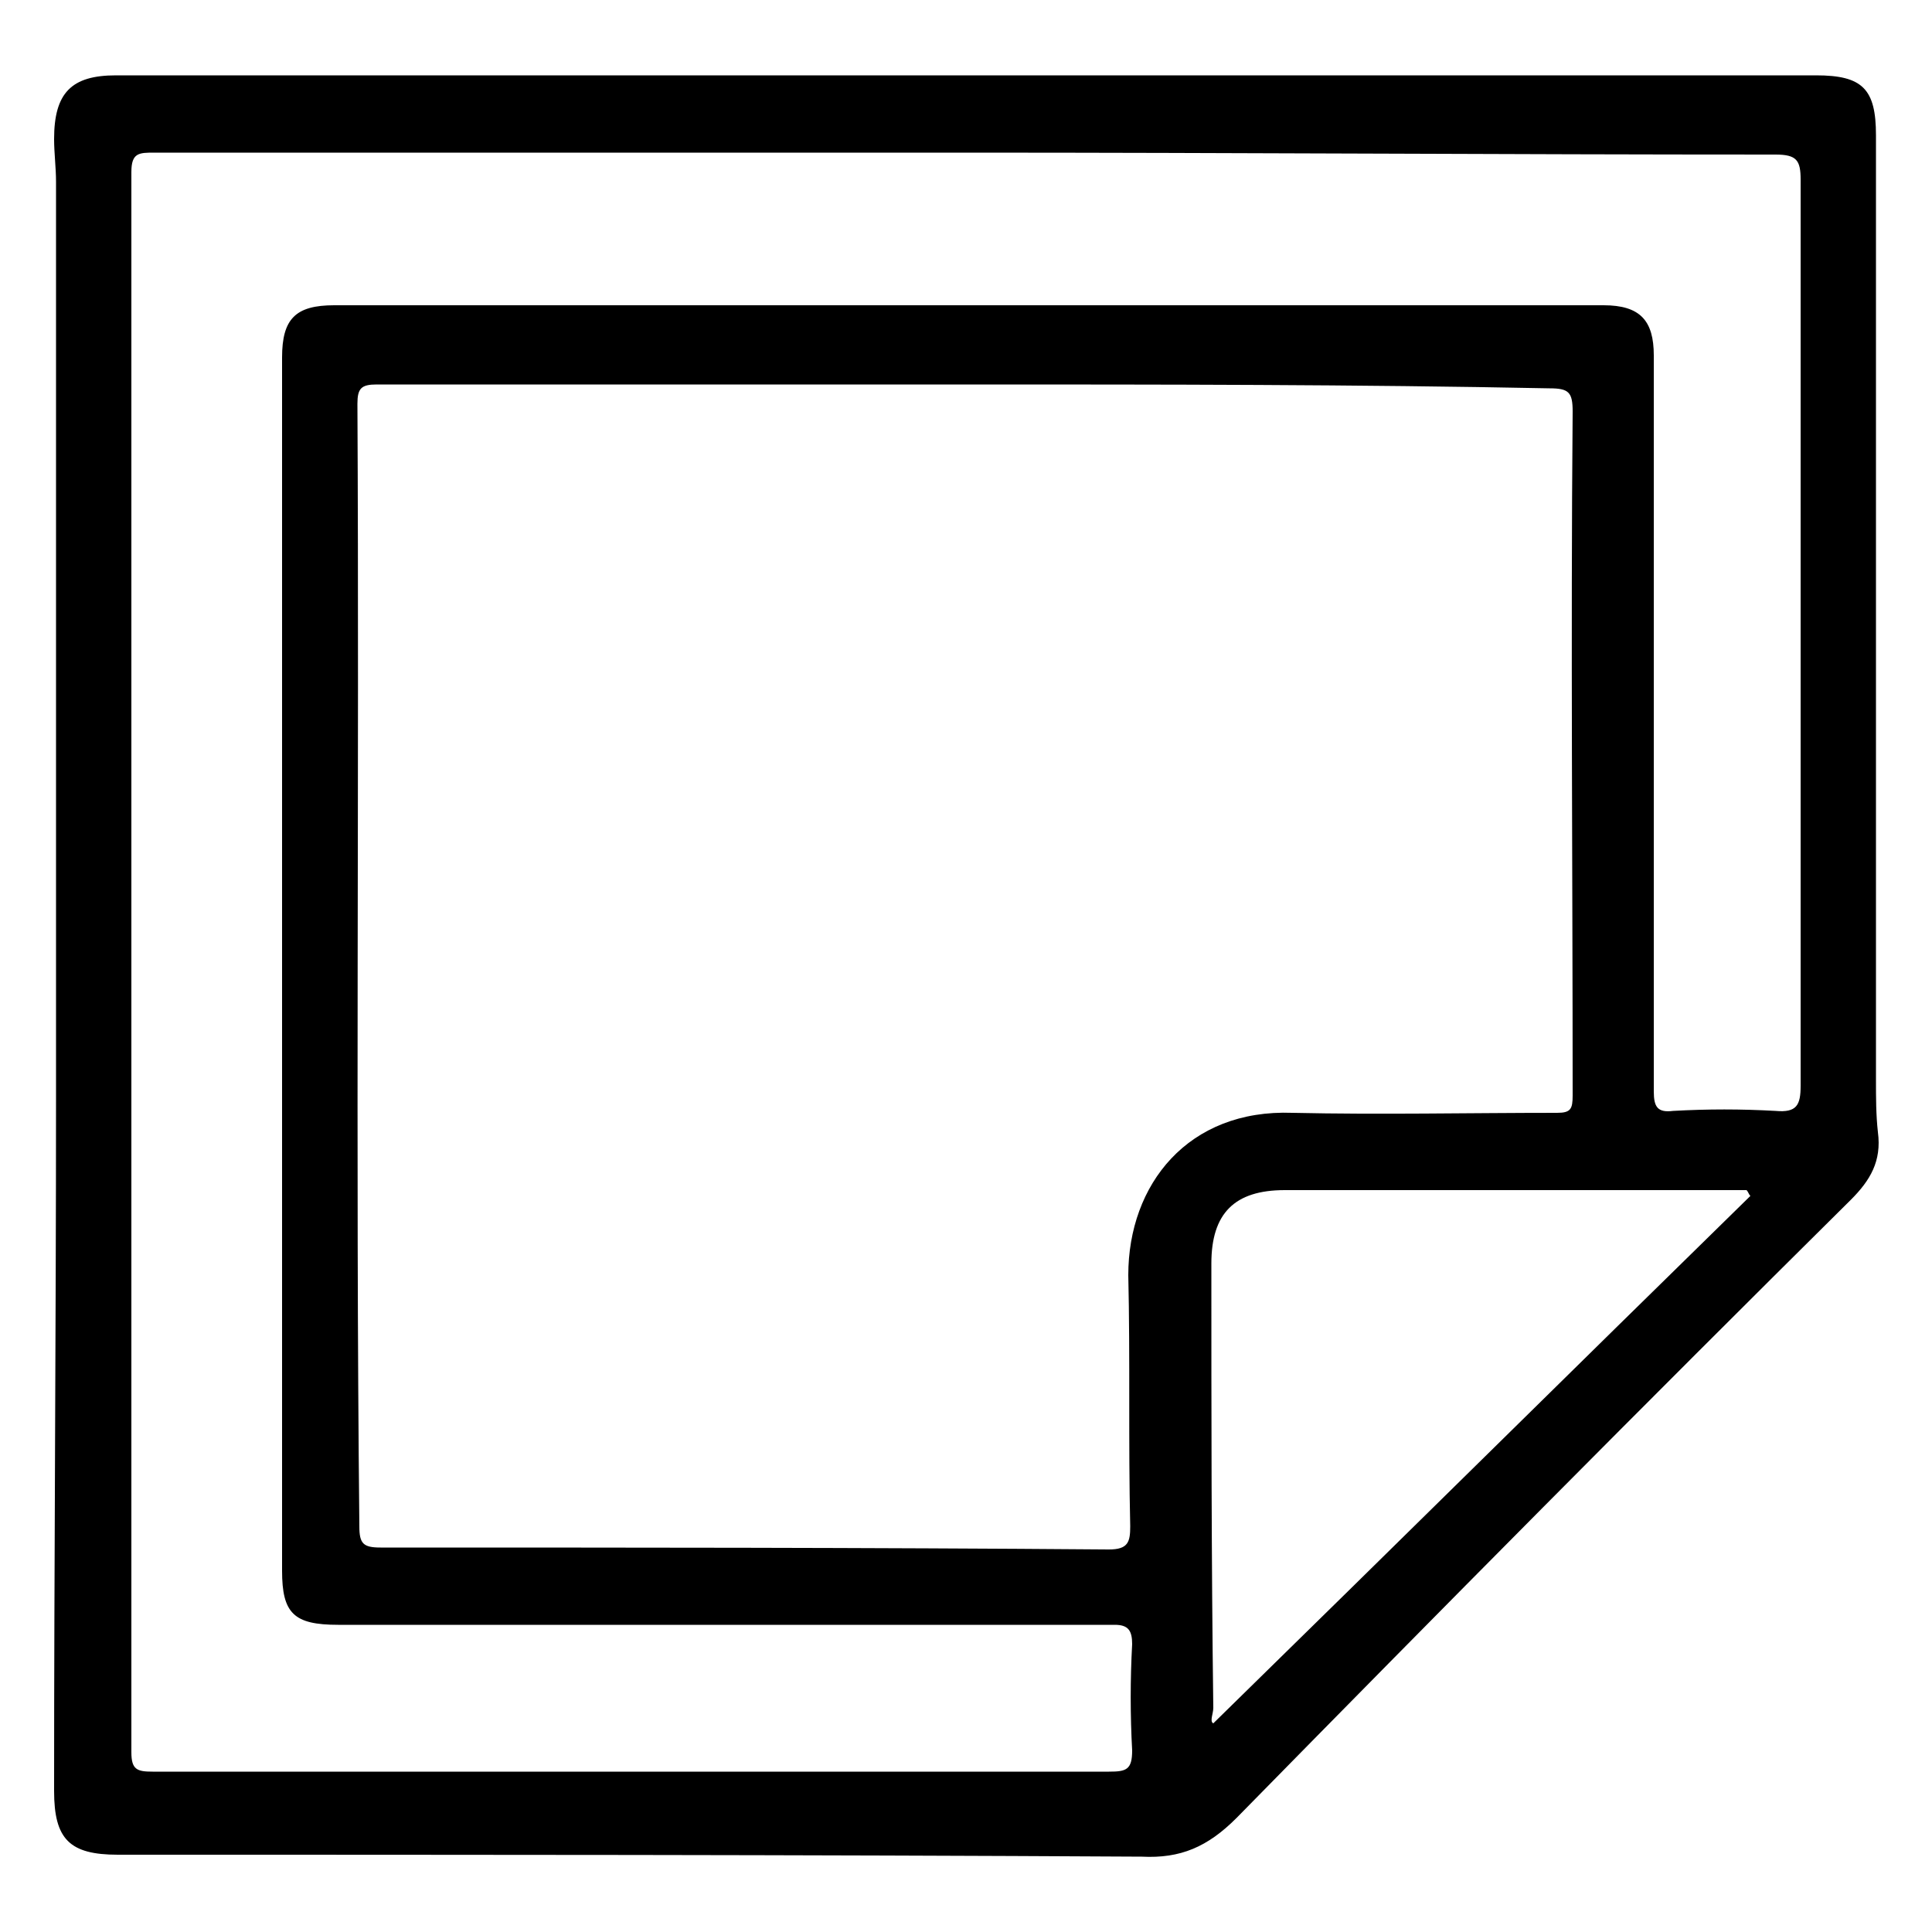 <?xml version="1.0" encoding="utf-8"?>
<!-- Generator: Adobe Illustrator 27.7.0, SVG Export Plug-In . SVG Version: 6.00 Build 0)  -->
<svg version="1.1" id="레이어_1" xmlns="http://www.w3.org/2000/svg" xmlns:xlink="http://www.w3.org/1999/xlink" x="0px"
	 y="0px" viewBox="0 0 100 100" style="enable-background:new 0 0 100 100;" xml:space="preserve">
<g id="안내선_00000006708498300743296520000000111067536031591349_">
	<g id="안내선">
	</g>
</g>
<path d="M50.1,3.9c14.6,0,29.3,0,43.9,0c2.4,0,3.1,0.7,3.1,3.1c0,16.3,0,32.6,0,48.9c0,0.9,0,1.8,0.1,2.7c0.2,1.5-0.4,2.5-1.4,3.5
	C85.1,72.7,74.5,83.4,64,94.1c-1.5,1.5-2.9,2.1-4.9,2C41.4,96,23.8,96,6.1,96c-2.5,0-3.3-0.8-3.3-3.3c0-12,0.1-23.9,0.1-35.9
	c0-15.8,0-31.6,0-47.4c0-0.7-0.1-1.5-0.1-2.2c0-2.4,0.9-3.3,3.2-3.3C20.7,3.9,35.4,3.9,50.1,3.9z M50,19.9C50,19.9,50,19.9,50,19.9
	c-10.2,0-20.3,0-30.5,0c-0.8,0-1,0.2-1,1c0.1,19.4-0.1,38.7,0.1,58.1c0,0.9,0.2,1.1,1.1,1.1c12.6,0,25.1,0,37.7,0.1
	c1,0,1.1-0.4,1.1-1.2c-0.1-4.3,0-8.7-0.1-13c0-4.7,3.1-8.6,8.5-8.4c4.6,0.1,9.1,0,13.7,0c0.7,0,0.8-0.2,0.8-0.9
	c0-11.8-0.1-23.6,0-35.4c0-1-0.2-1.2-1.2-1.2C70.2,19.9,60.1,19.9,50,19.9z M49.9,7.9C49.9,7.9,49.9,7.9,49.9,7.9c-14,0-28,0-41.9,0
	c-0.8,0-1.2,0-1.2,1c0,27.3,0,54.6,0,81.8c0,0.9,0.3,1,1.1,1c3.6,0,7.2,0,10.9,0c12.9,0,25.7,0,38.6,0c0.9,0,1.2-0.1,1.2-1.1
	c-0.1-1.8-0.1-3.7,0-5.5c0-0.7-0.2-1-0.9-1c-1.9,0-3.8,0-5.7,0c-11.5,0-23,0-34.5,0c-2.3,0-2.9-0.6-2.9-2.8c0-20.9,0-41.9,0-62.8
	c0-2,0.7-2.7,2.7-2.7c21.9,0,43.8,0,65.7,0c1.9,0,2.6,0.8,2.6,2.6c0,4.7,0,9.4,0,14.2c0,8,0,15.9,0,23.9c0,0.8,0.2,1.1,1,1
	c1.8-0.1,3.5-0.1,5.3,0c1.1,0.1,1.3-0.3,1.3-1.3c0-15.6,0-31.3,0-46.9c0-1-0.2-1.3-1.3-1.3C77.8,8,63.9,7.9,49.9,7.9z M90.6,61.9
	c-0.1-0.1-0.1-0.2-0.2-0.3c-0.4,0-0.8,0-1.2,0c-7.6,0-15.1,0-22.7,0c-2.6,0-3.8,1.2-3.8,3.8c0,7.7,0,15.3,0.1,23
	c0,0.3-0.2,0.7,0,0.8C72.1,80.1,81.3,71,90.6,61.9z"/>
</svg>
